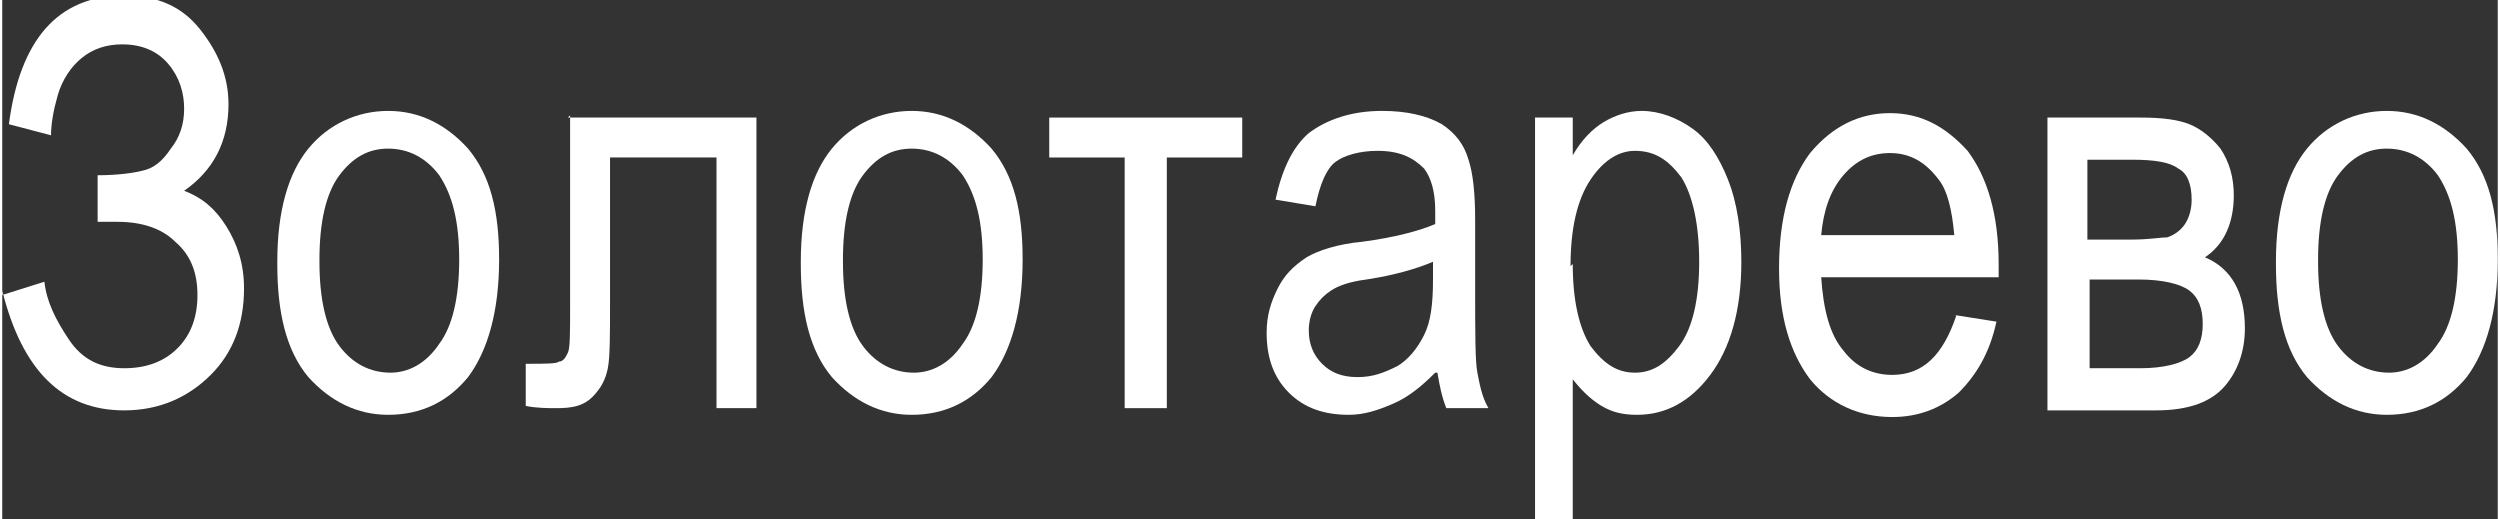 <?xml version="1.0" encoding="UTF-8"?>
<!DOCTYPE svg PUBLIC "-//W3C//DTD SVG 1.1//EN" "http://www.w3.org/Graphics/SVG/1.1/DTD/svg11.dtd">
<!-- Creator: CorelDRAW 2019 (64-Bit) -->
<svg xmlns="http://www.w3.org/2000/svg" xml:space="preserve" width="0.708cm" height="0.147cm" version="1.1" style="shape-rendering:geometricPrecision; text-rendering:geometricPrecision; image-rendering:optimizeQuality; fill-rule:evenodd; clip-rule:evenodd"
viewBox="0 0 1.125 0.234"
 xmlns:xlink="http://www.w3.org/1999/xlink"
 xmlns:xodm="http://www.corel.com/coreldraw/odm/2003">
 <rect x="0" y="0" width="1.125" height="0.234" fill="#333333" stroke="none"/>
 <defs>
  <style type="text/css">
   <![CDATA[
    .fil0 {fill:white;fill-rule:nonzero}
   ]]>
  </style>
 </defs>
 <g id="Слой_x0020_1">
  <path class="fil0" d="M-0 0.133l0.019 -0.006c0.001,0.009 0.005,0.017 0.011,0.026 0.006,0.009 0.014,0.013 0.025,0.013 0.01,0 0.018,-0.003 0.024,-0.009 0.006,-0.006 0.009,-0.014 0.009,-0.024 0,-0.01 -0.003,-0.018 -0.01,-0.024 -0.006,-0.006 -0.015,-0.009 -0.026,-0.009l-0.009 0 0 -0.021c0.009,0 0.016,-0.001 0.02,-0.002 0.005,-0.001 0.009,-0.004 0.013,-0.01 0.004,-0.005 0.006,-0.011 0.006,-0.018 0,-0.007 -0.002,-0.014 -0.007,-0.02 -0.005,-0.006 -0.012,-0.009 -0.021,-0.009 -0.007,0 -0.013,0.002 -0.018,0.006 -0.005,0.004 -0.009,0.01 -0.011,0.017 -0.002,0.007 -0.003,0.013 -0.003,0.018l-0.019 -0.005c0.005,-0.038 0.022,-0.058 0.052,-0.058 0.015,0 0.026,0.005 0.034,0.015 0.008,0.01 0.013,0.021 0.013,0.034 0,0.017 -0.007,0.03 -0.02,0.039 0.008,0.003 0.014,0.008 0.019,0.016 0.005,0.008 0.008,0.017 0.008,0.028 0,0.016 -0.005,0.029 -0.015,0.039 -0.01,0.01 -0.023,0.016 -0.039,0.016 -0.028,0 -0.046,-0.018 -0.055,-0.054z"/>
  <path id="1" class="fil0" d="M0.124 0.118c0,-0.023 0.005,-0.04 0.014,-0.051 0.009,-0.011 0.022,-0.017 0.036,-0.017 0.014,0 0.026,0.006 0.036,0.017 0.01,0.012 0.014,0.028 0.014,0.05 0,0.023 -0.005,0.041 -0.014,0.053 -0.009,0.011 -0.021,0.017 -0.036,0.017 -0.014,0 -0.026,-0.006 -0.036,-0.017 -0.01,-0.012 -0.014,-0.029 -0.014,-0.051zm0.019 -0c0,0.017 0.003,0.03 0.009,0.038 0.006,0.008 0.014,0.012 0.023,0.012 0.008,0 0.016,-0.004 0.022,-0.013 0.006,-0.008 0.009,-0.021 0.009,-0.038 0,-0.017 -0.003,-0.029 -0.009,-0.038 -0.006,-0.008 -0.014,-0.012 -0.023,-0.012 -0.009,0 -0.016,0.004 -0.022,0.012 -0.006,0.008 -0.009,0.021 -0.009,0.038z"/>
  <path id="2" class="fil0" d="M0.255 0.053l0.085 0 0 0.131 -0.018 0 0 -0.113 -0.048 0 0 0.065c0,0.015 -0,0.025 -0.001,0.03 -0.001,0.005 -0.003,0.009 -0.007,0.013 -0.004,0.004 -0.009,0.005 -0.016,0.005 -0.004,0 -0.009,-0 -0.014,-0.001l0 -0.019c0.009,-0 0.014,-0 0.015,-0.001 0.002,-0 0.003,-0.002 0.004,-0.004 0.001,-0.002 0.001,-0.009 0.001,-0.021l0 -0.086z"/>
  <path id="3" class="fil0" d="M0.36 0.118c0,-0.023 0.005,-0.04 0.014,-0.051 0.009,-0.011 0.022,-0.017 0.036,-0.017 0.014,0 0.026,0.006 0.036,0.017 0.01,0.012 0.014,0.028 0.014,0.05 0,0.023 -0.005,0.041 -0.014,0.053 -0.009,0.011 -0.021,0.017 -0.036,0.017 -0.014,0 -0.026,-0.006 -0.036,-0.017 -0.01,-0.012 -0.014,-0.029 -0.014,-0.051zm0.019 -0c0,0.017 0.003,0.03 0.009,0.038 0.006,0.008 0.014,0.012 0.023,0.012 0.008,0 0.016,-0.004 0.022,-0.013 0.006,-0.008 0.009,-0.021 0.009,-0.038 0,-0.017 -0.003,-0.029 -0.009,-0.038 -0.006,-0.008 -0.014,-0.012 -0.023,-0.012 -0.009,0 -0.016,0.004 -0.022,0.012 -0.006,0.008 -0.009,0.021 -0.009,0.038z"/>
  <polygon id="4" class="fil0" points="0.472,0.053 0.559,0.053 0.559,0.071 0.525,0.071 0.525,0.184 0.506,0.184 0.506,0.071 0.472,0.071 "/>
  <path id="5" class="fil0" d="M0.646 0.168c-0.006,0.006 -0.012,0.011 -0.019,0.014 -0.007,0.003 -0.013,0.005 -0.02,0.005 -0.011,0 -0.02,-0.003 -0.027,-0.01 -0.007,-0.007 -0.01,-0.016 -0.01,-0.027 0,-0.008 0.002,-0.014 0.005,-0.02 0.003,-0.006 0.007,-0.01 0.013,-0.014 0.005,-0.003 0.014,-0.006 0.025,-0.007 0.015,-0.002 0.026,-0.005 0.033,-0.008l0 -0.006c0,-0.009 -0.002,-0.015 -0.005,-0.019 -0.005,-0.005 -0.011,-0.008 -0.021,-0.008 -0.008,0 -0.015,0.002 -0.019,0.005 -0.004,0.003 -0.007,0.01 -0.009,0.02l-0.018 -0.003c0.003,-0.014 0.008,-0.024 0.015,-0.03 0.008,-0.006 0.019,-0.01 0.033,-0.01 0.011,0 0.02,0.002 0.027,0.006 0.006,0.004 0.01,0.009 0.012,0.016 0.002,0.006 0.003,0.015 0.003,0.027l0 0.03c0,0.021 0,0.034 0.001,0.039 0.001,0.005 0.002,0.011 0.005,0.016l-0.019 0c-0.002,-0.005 -0.003,-0.01 -0.004,-0.016zm-0.001 -0.05c-0.007,0.003 -0.017,0.006 -0.03,0.008 -0.008,0.001 -0.013,0.003 -0.016,0.005 -0.003,0.002 -0.005,0.004 -0.007,0.007 -0.002,0.003 -0.003,0.007 -0.003,0.011 0,0.006 0.002,0.011 0.006,0.015 0.004,0.004 0.009,0.006 0.016,0.006 0.007,0 0.012,-0.002 0.018,-0.005 0.005,-0.003 0.009,-0.008 0.012,-0.014 0.003,-0.006 0.004,-0.014 0.004,-0.025l0 -0.008z"/>
  <path id="6" class="fil0" d="M0.691 0.234l0 -0.181 0.017 0 0 0.017c0.004,-0.007 0.009,-0.012 0.014,-0.015 0.005,-0.003 0.011,-0.005 0.017,-0.005 0.008,0 0.016,0.003 0.023,0.008 0.007,0.005 0.012,0.013 0.016,0.023 0.004,0.01 0.006,0.023 0.006,0.037 0,0.022 -0.005,0.039 -0.014,0.051 -0.009,0.012 -0.02,0.018 -0.033,0.018 -0.006,0 -0.011,-0.001 -0.016,-0.004 -0.005,-0.003 -0.009,-0.007 -0.013,-0.012l0 0.064 -0.018 0zm0.017 -0.115c0,0.017 0.003,0.029 0.008,0.037 0.006,0.008 0.012,0.012 0.02,0.012 0.008,0 0.014,-0.004 0.02,-0.012 0.006,-0.008 0.009,-0.021 0.009,-0.038 0,-0.017 -0.003,-0.03 -0.008,-0.038 -0.006,-0.008 -0.012,-0.012 -0.021,-0.012 -0.007,0 -0.014,0.004 -0.02,0.013 -0.006,0.009 -0.009,0.022 -0.009,0.039z"/>
  <path id="7" class="fil0" d="M0.88 0.142l0.019 0.003c-0.003,0.014 -0.009,0.024 -0.017,0.032 -0.008,0.007 -0.018,0.011 -0.03,0.011 -0.015,0 -0.028,-0.006 -0.037,-0.017 -0.009,-0.012 -0.014,-0.028 -0.014,-0.05 0,-0.023 0.005,-0.04 0.014,-0.052 0.01,-0.012 0.022,-0.018 0.036,-0.018 0.014,0 0.025,0.006 0.035,0.017 0.009,0.012 0.014,0.029 0.014,0.051l-0 0.006 -0.08 0c0.001,0.015 0.004,0.026 0.01,0.033 0.006,0.008 0.014,0.011 0.022,0.011 0.014,0 0.023,-0.009 0.029,-0.027zm-0.06 -0.036l0.06 0c-0.001,-0.011 -0.003,-0.02 -0.007,-0.025 -0.006,-0.008 -0.013,-0.012 -0.022,-0.012 -0.008,0 -0.015,0.003 -0.021,0.01 -0.006,0.007 -0.009,0.016 -0.01,0.027z"/>
  <path id="8" class="fil0" d="M0.922 0.053l0.042 0c0.01,0 0.017,0.001 0.022,0.003 0.005,0.002 0.01,0.006 0.014,0.011 0.004,0.006 0.006,0.013 0.006,0.021 0,0.012 -0.004,0.022 -0.013,0.028 0.012,0.005 0.018,0.016 0.018,0.032 0,0.01 -0.003,0.019 -0.009,0.026 -0.006,0.007 -0.016,0.011 -0.031,0.011l-0.049 0 0 -0.131zm0.018 0.055l0.02 0c0.008,0 0.013,-0.001 0.016,-0.001 0.003,-0.001 0.006,-0.003 0.008,-0.006 0.002,-0.003 0.003,-0.007 0.003,-0.011 0,-0.007 -0.002,-0.012 -0.006,-0.014 -0.004,-0.003 -0.011,-0.004 -0.021,-0.004l-0.02 0 0 0.037zm0 0.058l0.024 0c0.01,0 0.018,-0.002 0.022,-0.005 0.004,-0.003 0.006,-0.008 0.006,-0.015 0,-0.007 -0.002,-0.012 -0.006,-0.015 -0.004,-0.003 -0.012,-0.005 -0.023,-0.005l-0.022 0 0 0.04z"/>
  <path id="9" class="fil0" d="M1.025 0.118c0,-0.023 0.005,-0.04 0.014,-0.051 0.009,-0.011 0.022,-0.017 0.036,-0.017 0.014,0 0.026,0.006 0.036,0.017 0.01,0.012 0.014,0.028 0.014,0.05 0,0.023 -0.005,0.041 -0.014,0.053 -0.009,0.011 -0.021,0.017 -0.036,0.017 -0.014,0 -0.026,-0.006 -0.036,-0.017 -0.01,-0.012 -0.014,-0.029 -0.014,-0.051zm0.019 -0c0,0.017 0.003,0.03 0.009,0.038 0.006,0.008 0.014,0.012 0.023,0.012 0.008,0 0.016,-0.004 0.022,-0.013 0.006,-0.008 0.009,-0.021 0.009,-0.038 0,-0.017 -0.003,-0.029 -0.009,-0.038 -0.006,-0.008 -0.014,-0.012 -0.023,-0.012 -0.009,0 -0.016,0.004 -0.022,0.012 -0.006,0.008 -0.009,0.021 -0.009,0.038z"/>
 </g>
</svg>
